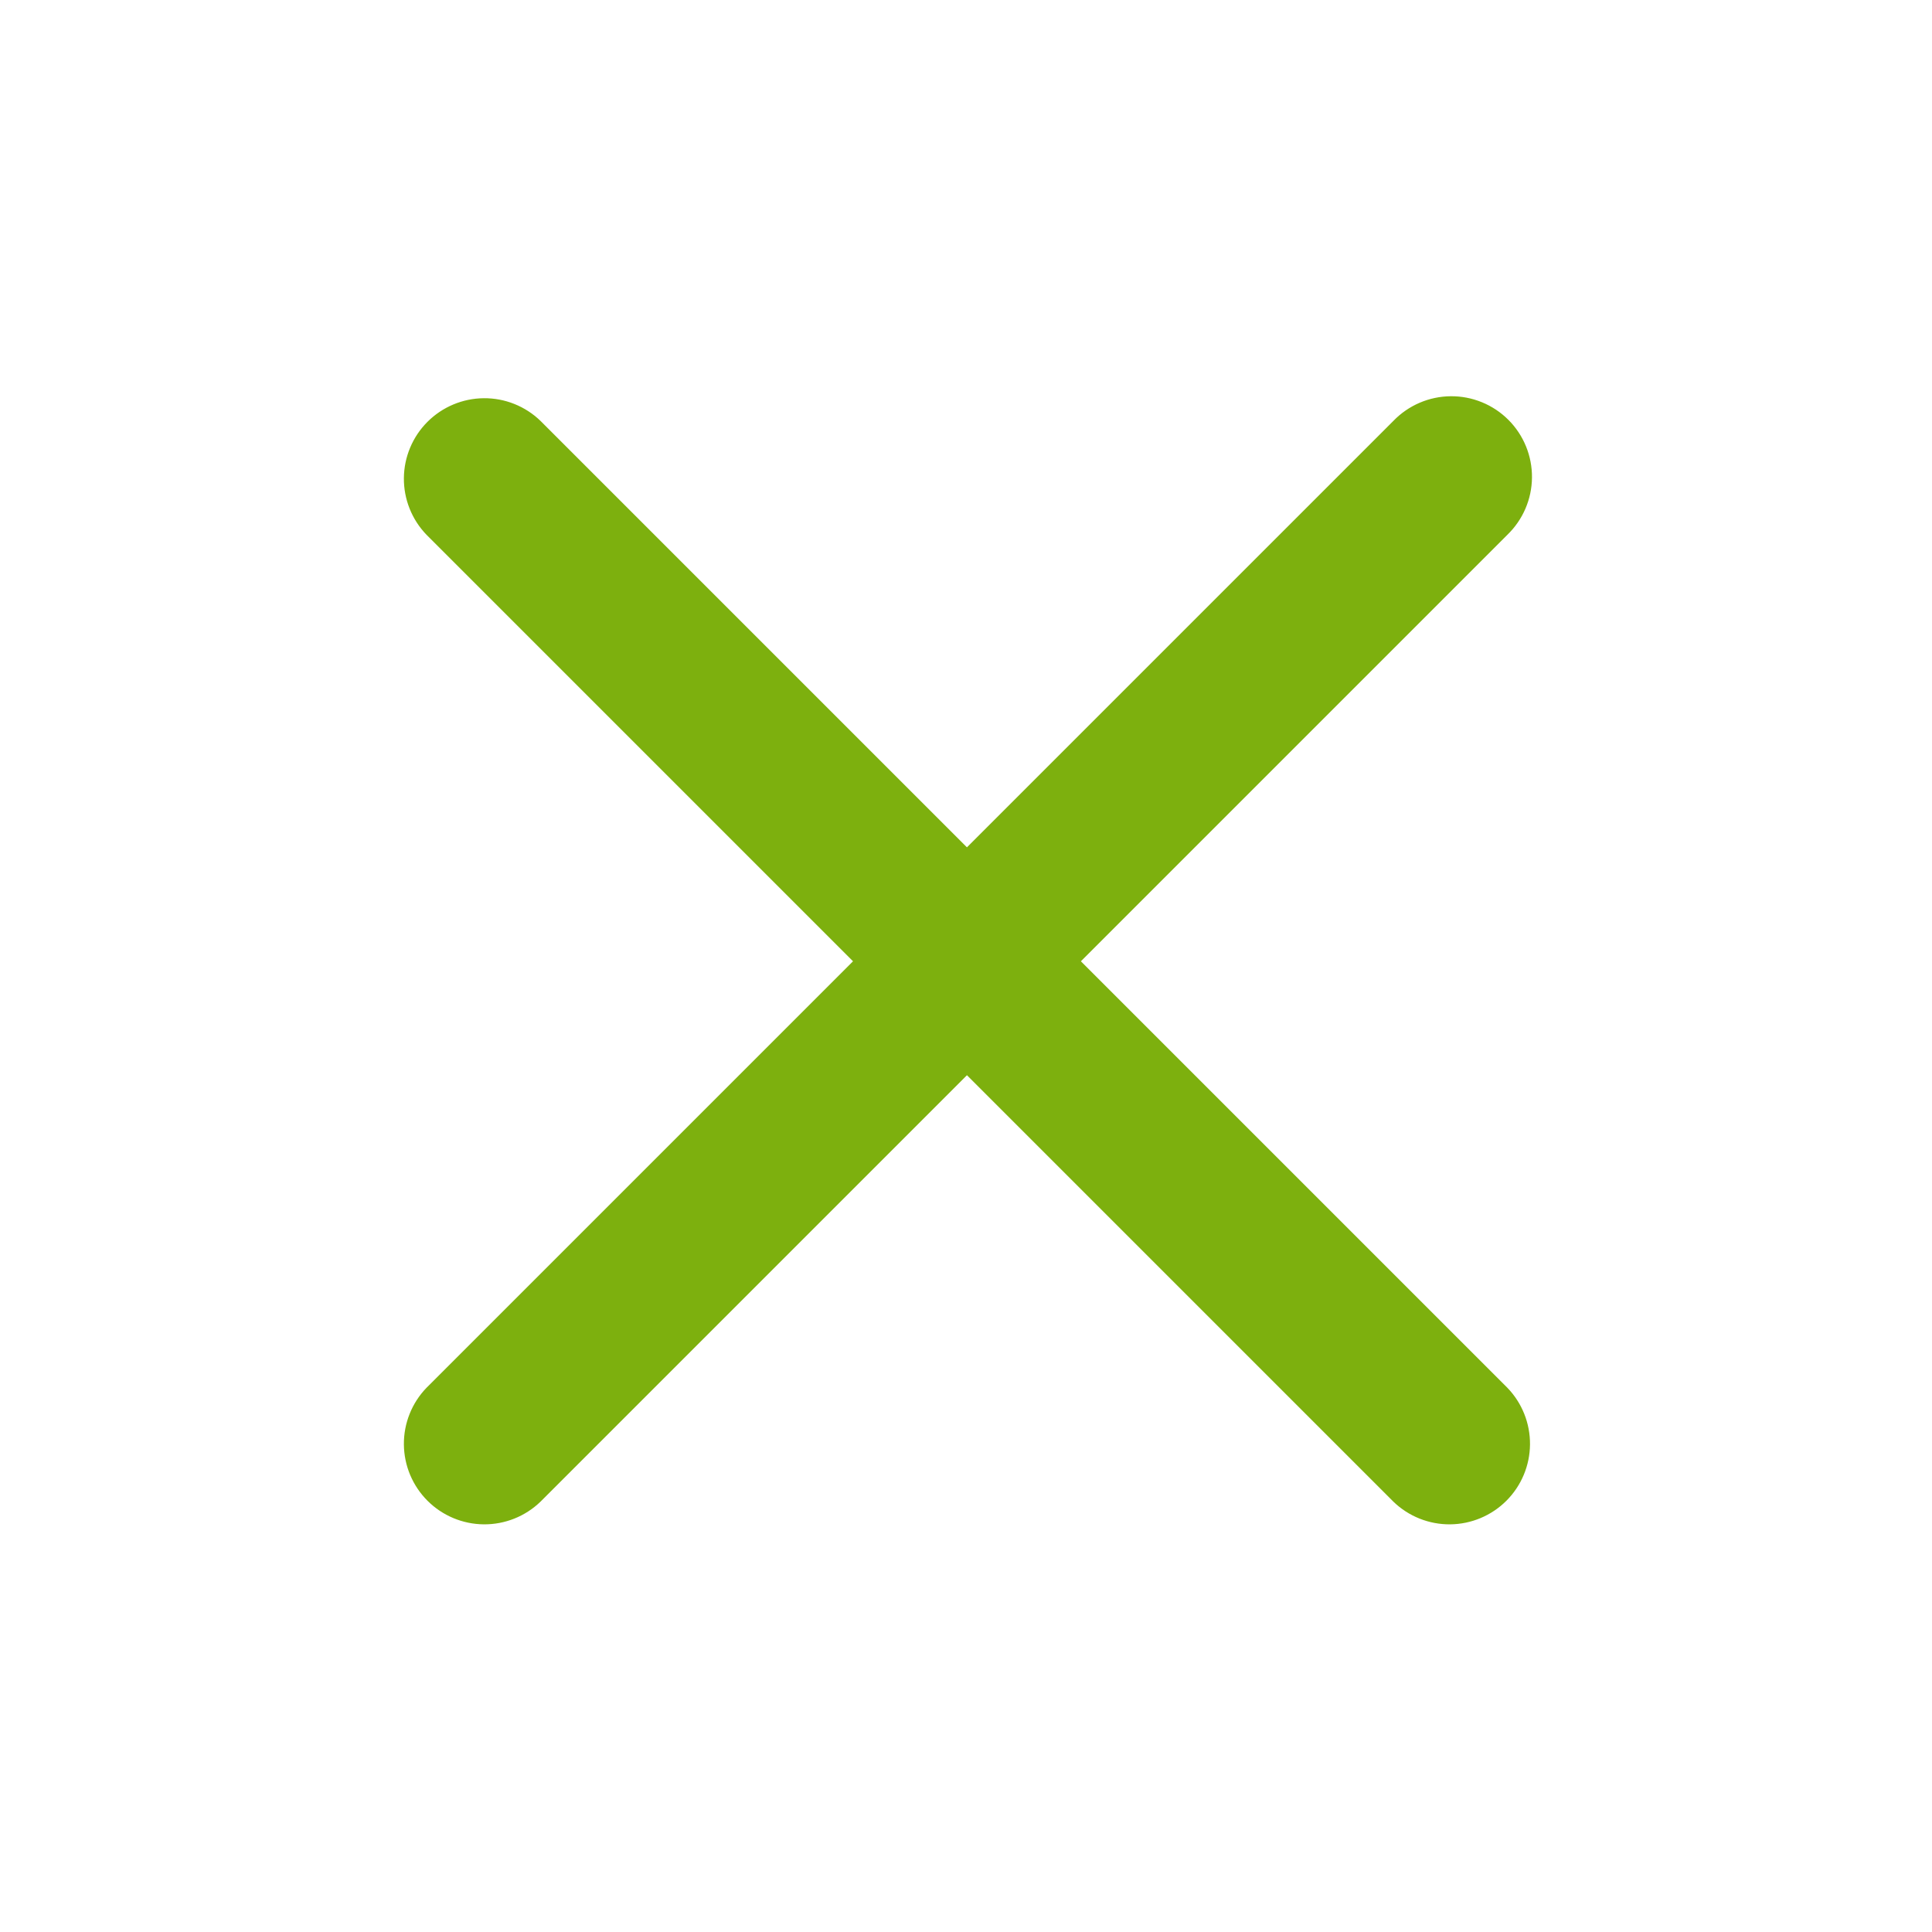 <!-- Generated by IcoMoon.io -->
<svg version="1.1" xmlns="http://www.w3.org/2000/svg" width="720" height="720" viewBox="0 0 720 720">
<title>cross</title>
<path fill="#7db00e" d="M360.352 315.779l-158.946-158.946c-5.664-5.47-13.249-8.497-21.123-8.429s-15.405 3.227-20.973 8.794c-5.568 5.568-8.726 13.099-8.794 20.973s2.959 15.458 8.429 21.123l158.946 158.946-158.946 158.946c-5.47 5.664-8.497 13.249-8.429 21.123s3.227 15.405 8.794 20.972c5.567 5.567 13.099 8.726 20.973 8.795s15.459-2.958 21.123-8.43l158.946-158.946 158.946 158.946c5.664 5.472 13.249 8.499 21.123 8.43s15.405-3.228 20.972-8.795c5.567-5.567 8.726-13.099 8.795-20.972 0.066-7.874-2.958-15.459-8.43-21.123l-158.946-158.946 158.946-158.946c2.868-2.77 5.156-6.083 6.73-9.748s2.402-7.604 2.435-11.591c0.036-3.987-0.724-7.942-2.234-11.632s-3.739-7.043-6.558-9.863c-2.82-2.82-6.174-5.049-9.865-6.559-3.687-1.51-7.643-2.27-11.63-2.235s-7.928 0.863-11.591 2.436c-3.663 1.574-6.979 3.862-9.748 6.73l-158.946 158.946z"></path>
</svg>
